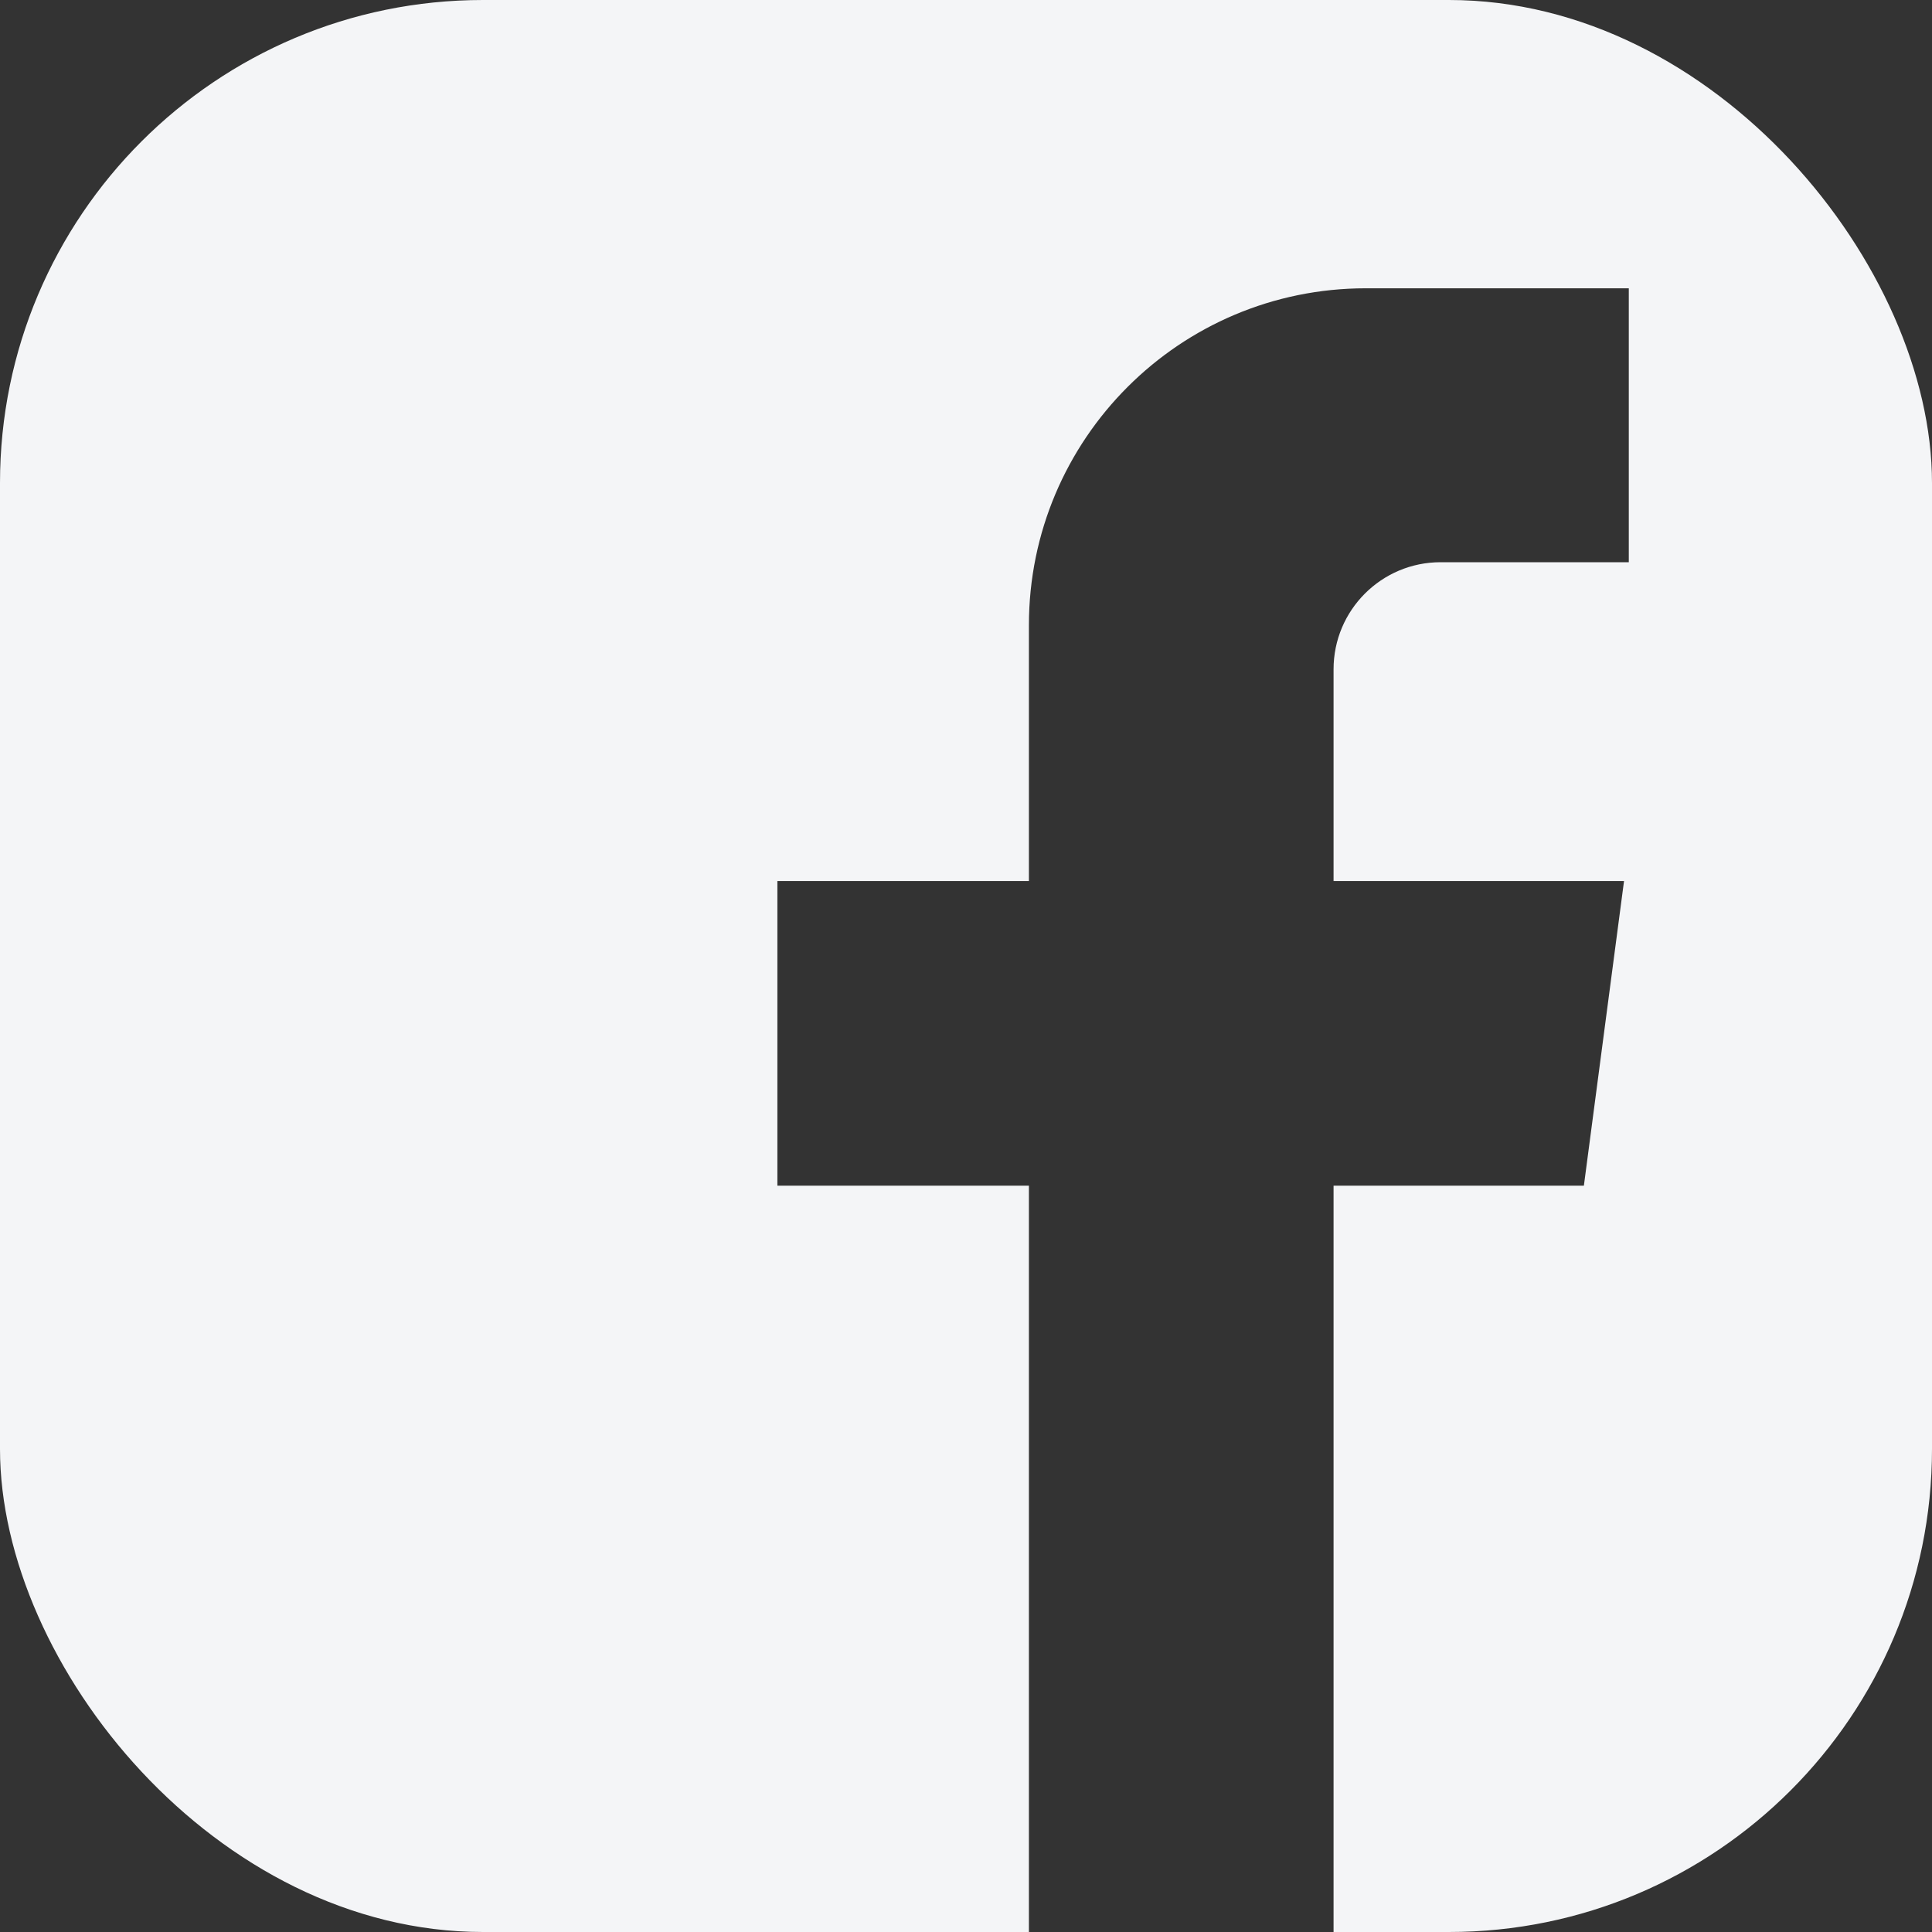 <svg width="32" height="32" viewBox="0 0 32 32" fill="none" xmlns="http://www.w3.org/2000/svg">
<rect x="0" y="0" width="32" height="32" fill="#333333" stroke="none"/>
<g clip-path="url(#clip0_8_237)">
<path d="M0 0V32H17.042V19.639H12.876V14.593H17.042V10.355C17.042 7.273 19.54 4.775 22.622 4.775H26.978V9.312H23.861C22.882 9.312 22.088 10.106 22.088 11.085V14.593H26.899L26.234 19.639H22.088V32H32V0H0Z" fill="#F4F5F7"/>
</g>
<defs>
<clipPath id="clip0_8_237">
<rect width="32" height="32" rx="8" fill="white"/>
</clipPath>
</defs>
</svg>
